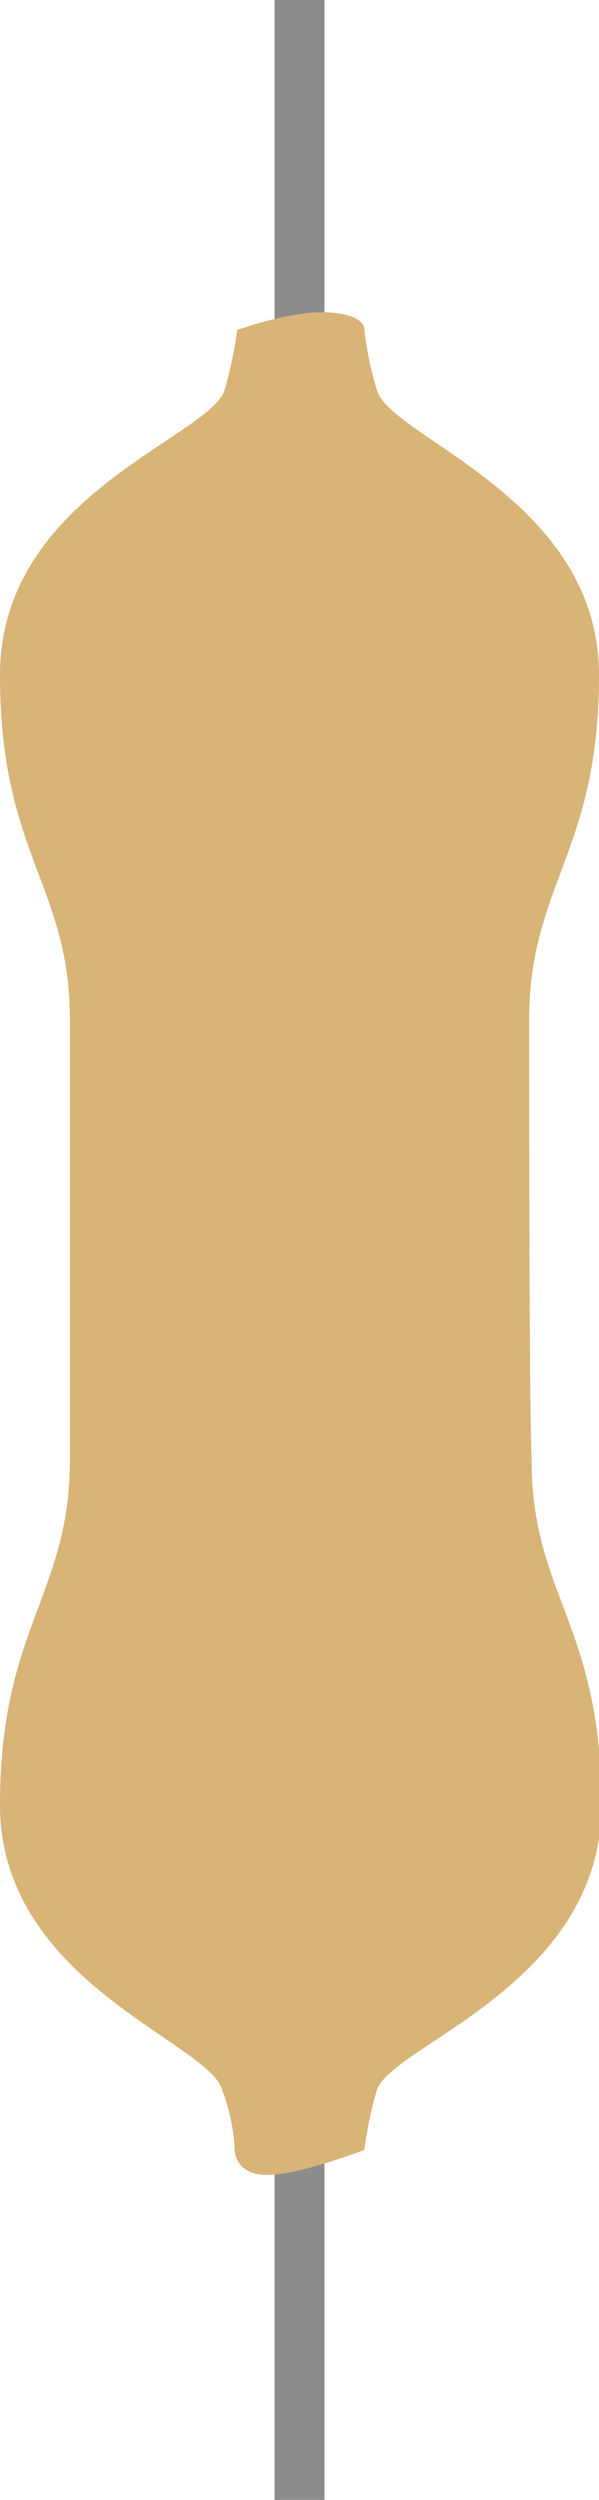 <?xml version="1.0" encoding="utf-8"?>
<!-- Generator: Adobe Illustrator 18.0.0, SVG Export Plug-In . SVG Version: 6.00 Build 0)  -->
<!DOCTYPE svg PUBLIC "-//W3C//DTD SVG 1.0//EN" "http://www.w3.org/TR/2001/REC-SVG-20010904/DTD/svg10.dtd">
<svg version="1.0" id="Layer_1" xmlns="http://www.w3.org/2000/svg" xmlns:xlink="http://www.w3.org/1999/xlink" x="0px" y="0px"
	 viewBox="0 0 24 100" enable-background="new 0 0 24 100" xml:space="preserve">
<line fill="none" stroke="#8C8C8C" stroke-width="2" stroke-linecap="round" stroke-miterlimit="10" x1="12" y1="0" x2="12" y2="100"/>
<path fill="#D9B477" d="M21.2,40.8c0-5.4,2.8-6.7,2.8-13.8s-8.4-9.5-8.9-11.4c-0.4-1.3-0.5-2.4-0.5-2.4s0.1-0.6-1.4-0.7
	c-1.5-0.1-3.7,0.7-3.7,0.7s-0.1,1-0.5,2.4C8.4,17.5,0,19.8,0,27s2.8,8.4,2.8,13.8c0,2.5,0,15.1,0,17.6c0,5.4-2.8,6.7-2.8,13.8
	c0,7.1,8.4,9.5,8.9,11.4C9.4,84.9,9.4,86,9.4,86s0,1,1.3,1s3.9-1,3.9-1s0.1-1,0.5-2.4c0.6-1.8,9-4.2,9-11.4c0-7.2-2.8-8.4-2.8-13.8
	C21.2,56,21.2,43.3,21.2,40.8z"/>
<path display="none" fill="#8C471F" d="M21.2,46.3H2.8c0,1.3,0,3.7,0,6.1h18.5C21.2,50,21.2,47.7,21.2,46.3z"/>
<path display="none" fill="#818181" d="M21.2,59.4c0-0.6,0-1.8,0-3.3H2.8c0,1.5,0,2.7,0,3.3c0,1.2-0.1,2.2-0.4,3.1h19.2
	C21.4,61.6,21.2,60.6,21.2,59.4z"/>
<path display="none" fill="#F6EB16" d="M24,72.3c0-1.8-0.2-3.1-0.4-4.3H0.4C0.2,69.1,0,70.5,0,72.3c0,0.8,0.1,1.4,0.3,2.1h23.5
	C23.9,73.7,24,73,24,72.3z"/>
<path display="none" fill="#AD9F4E" d="M0,27c0,0.5,0,1,0.1,1.5h23.8c0-0.5,0.1-1,0.1-1.5c0-0.3,0-0.6-0.1-0.9H0.1
	C0,26.4,0,26.7,0,27z"/>
<path display="none" fill="#818181" d="M21.6,36.7H2.4c0.2,0.9,0.4,1.9,0.4,3.1c0,0.6,0,1.8,0,3.3h18.5c0-1.5,0-2.7,0-3.3
	C21.2,38.6,21.4,37.6,21.6,36.7z"/>
</svg>
